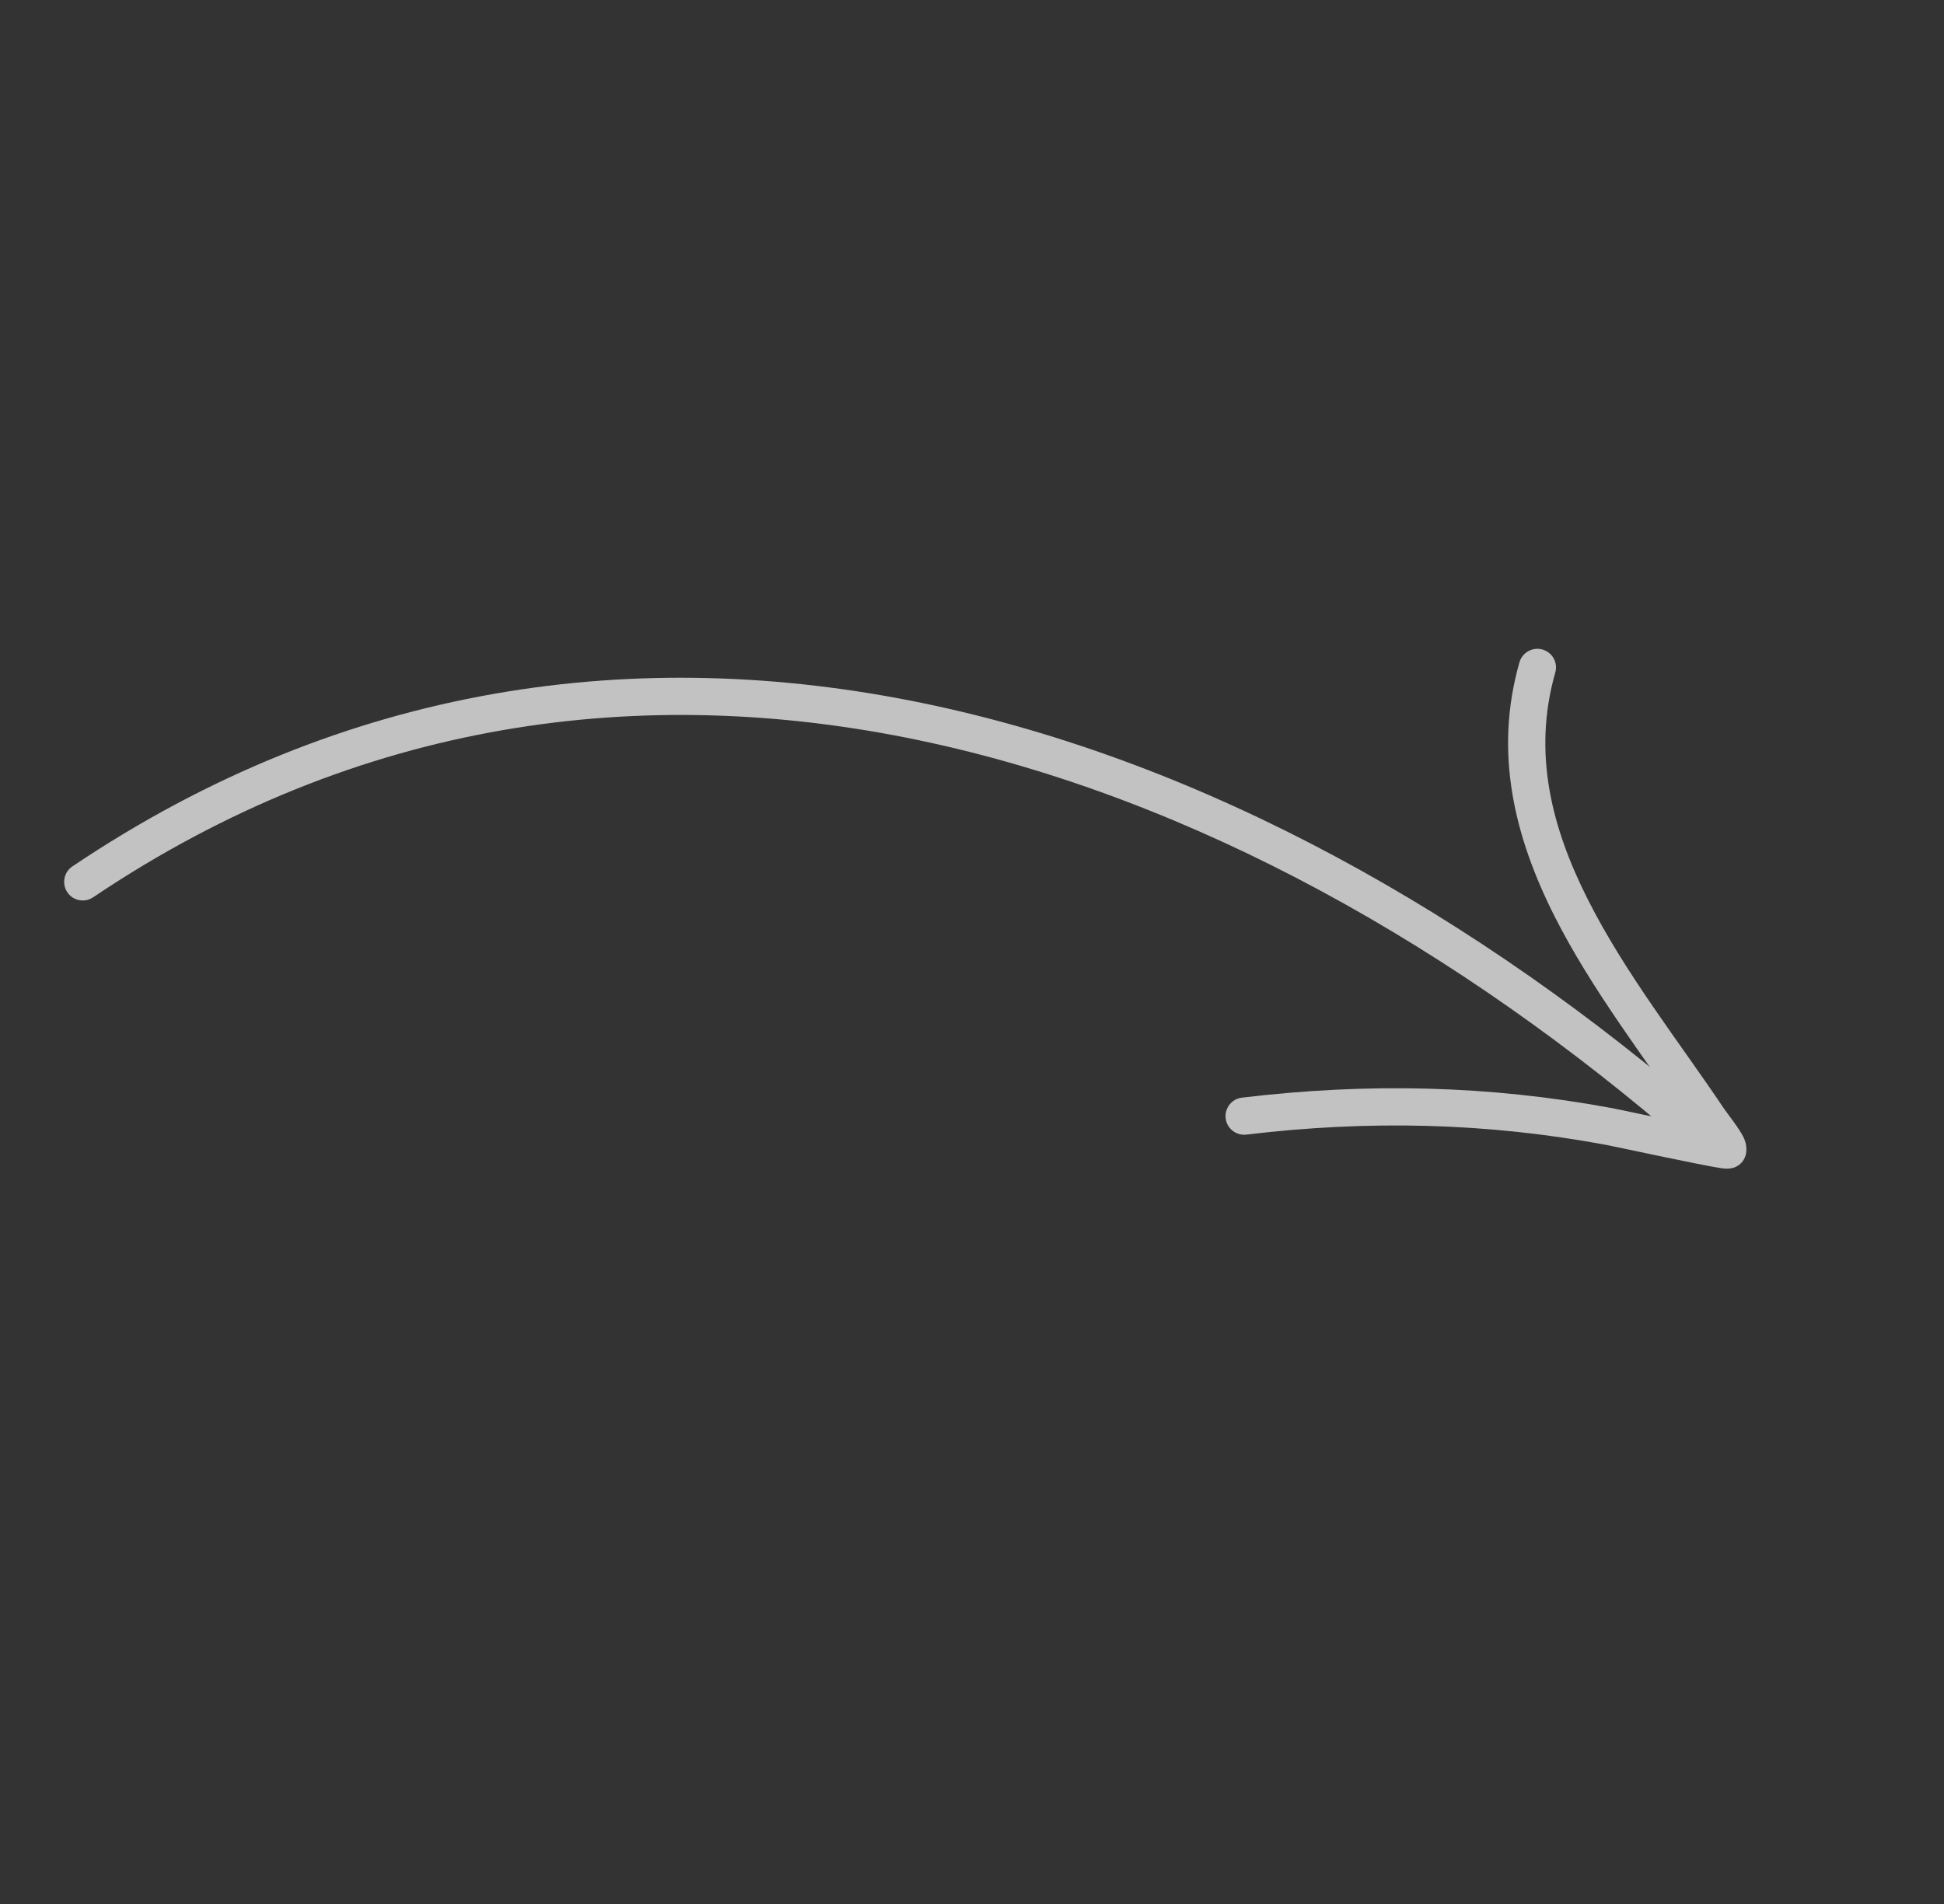 <svg width="49" height="48" viewBox="0 0 49 48" fill="none" xmlns="http://www.w3.org/2000/svg">
<rect x="0" y="0" width="49" height="48" fill="#333333" stroke="none"/>
<g opacity="0.7">
<path fill-rule="evenodd" clip-rule="evenodd" d="M2.348 22.621C15.742 13.608 31.125 18.998 42.495 28.885C42.691 29.054 42.987 29.034 43.157 28.838C43.326 28.643 43.306 28.346 43.111 28.177C31.423 18.012 15.593 12.577 1.824 21.843C1.609 21.987 1.553 22.279 1.697 22.494C1.841 22.709 2.133 22.766 2.348 22.621Z" fill="white"/>
<path fill-rule="evenodd" clip-rule="evenodd" d="M42.589 28.345C41.782 28.18 40.77 27.961 40.655 27.94C37.525 27.358 34.472 27.293 31.304 27.672C31.047 27.702 30.863 27.937 30.894 28.194C30.924 28.451 31.159 28.635 31.416 28.604C34.487 28.236 37.448 28.298 40.484 28.863C40.661 28.895 42.934 29.388 43.402 29.453C43.593 29.481 43.71 29.437 43.736 29.424C43.88 29.36 43.947 29.26 43.983 29.173C44.023 29.074 44.05 28.895 43.953 28.683C43.85 28.461 43.526 28.055 43.452 27.945C42.347 26.296 40.969 24.551 40.025 22.681C39.124 20.898 38.617 18.999 39.202 16.955C39.274 16.706 39.129 16.446 38.88 16.375C38.631 16.303 38.371 16.448 38.299 16.697C37.646 18.983 38.18 21.111 39.186 23.104C40.125 24.962 41.479 26.702 42.589 28.345Z" fill="white"/>
</g>
</svg>
